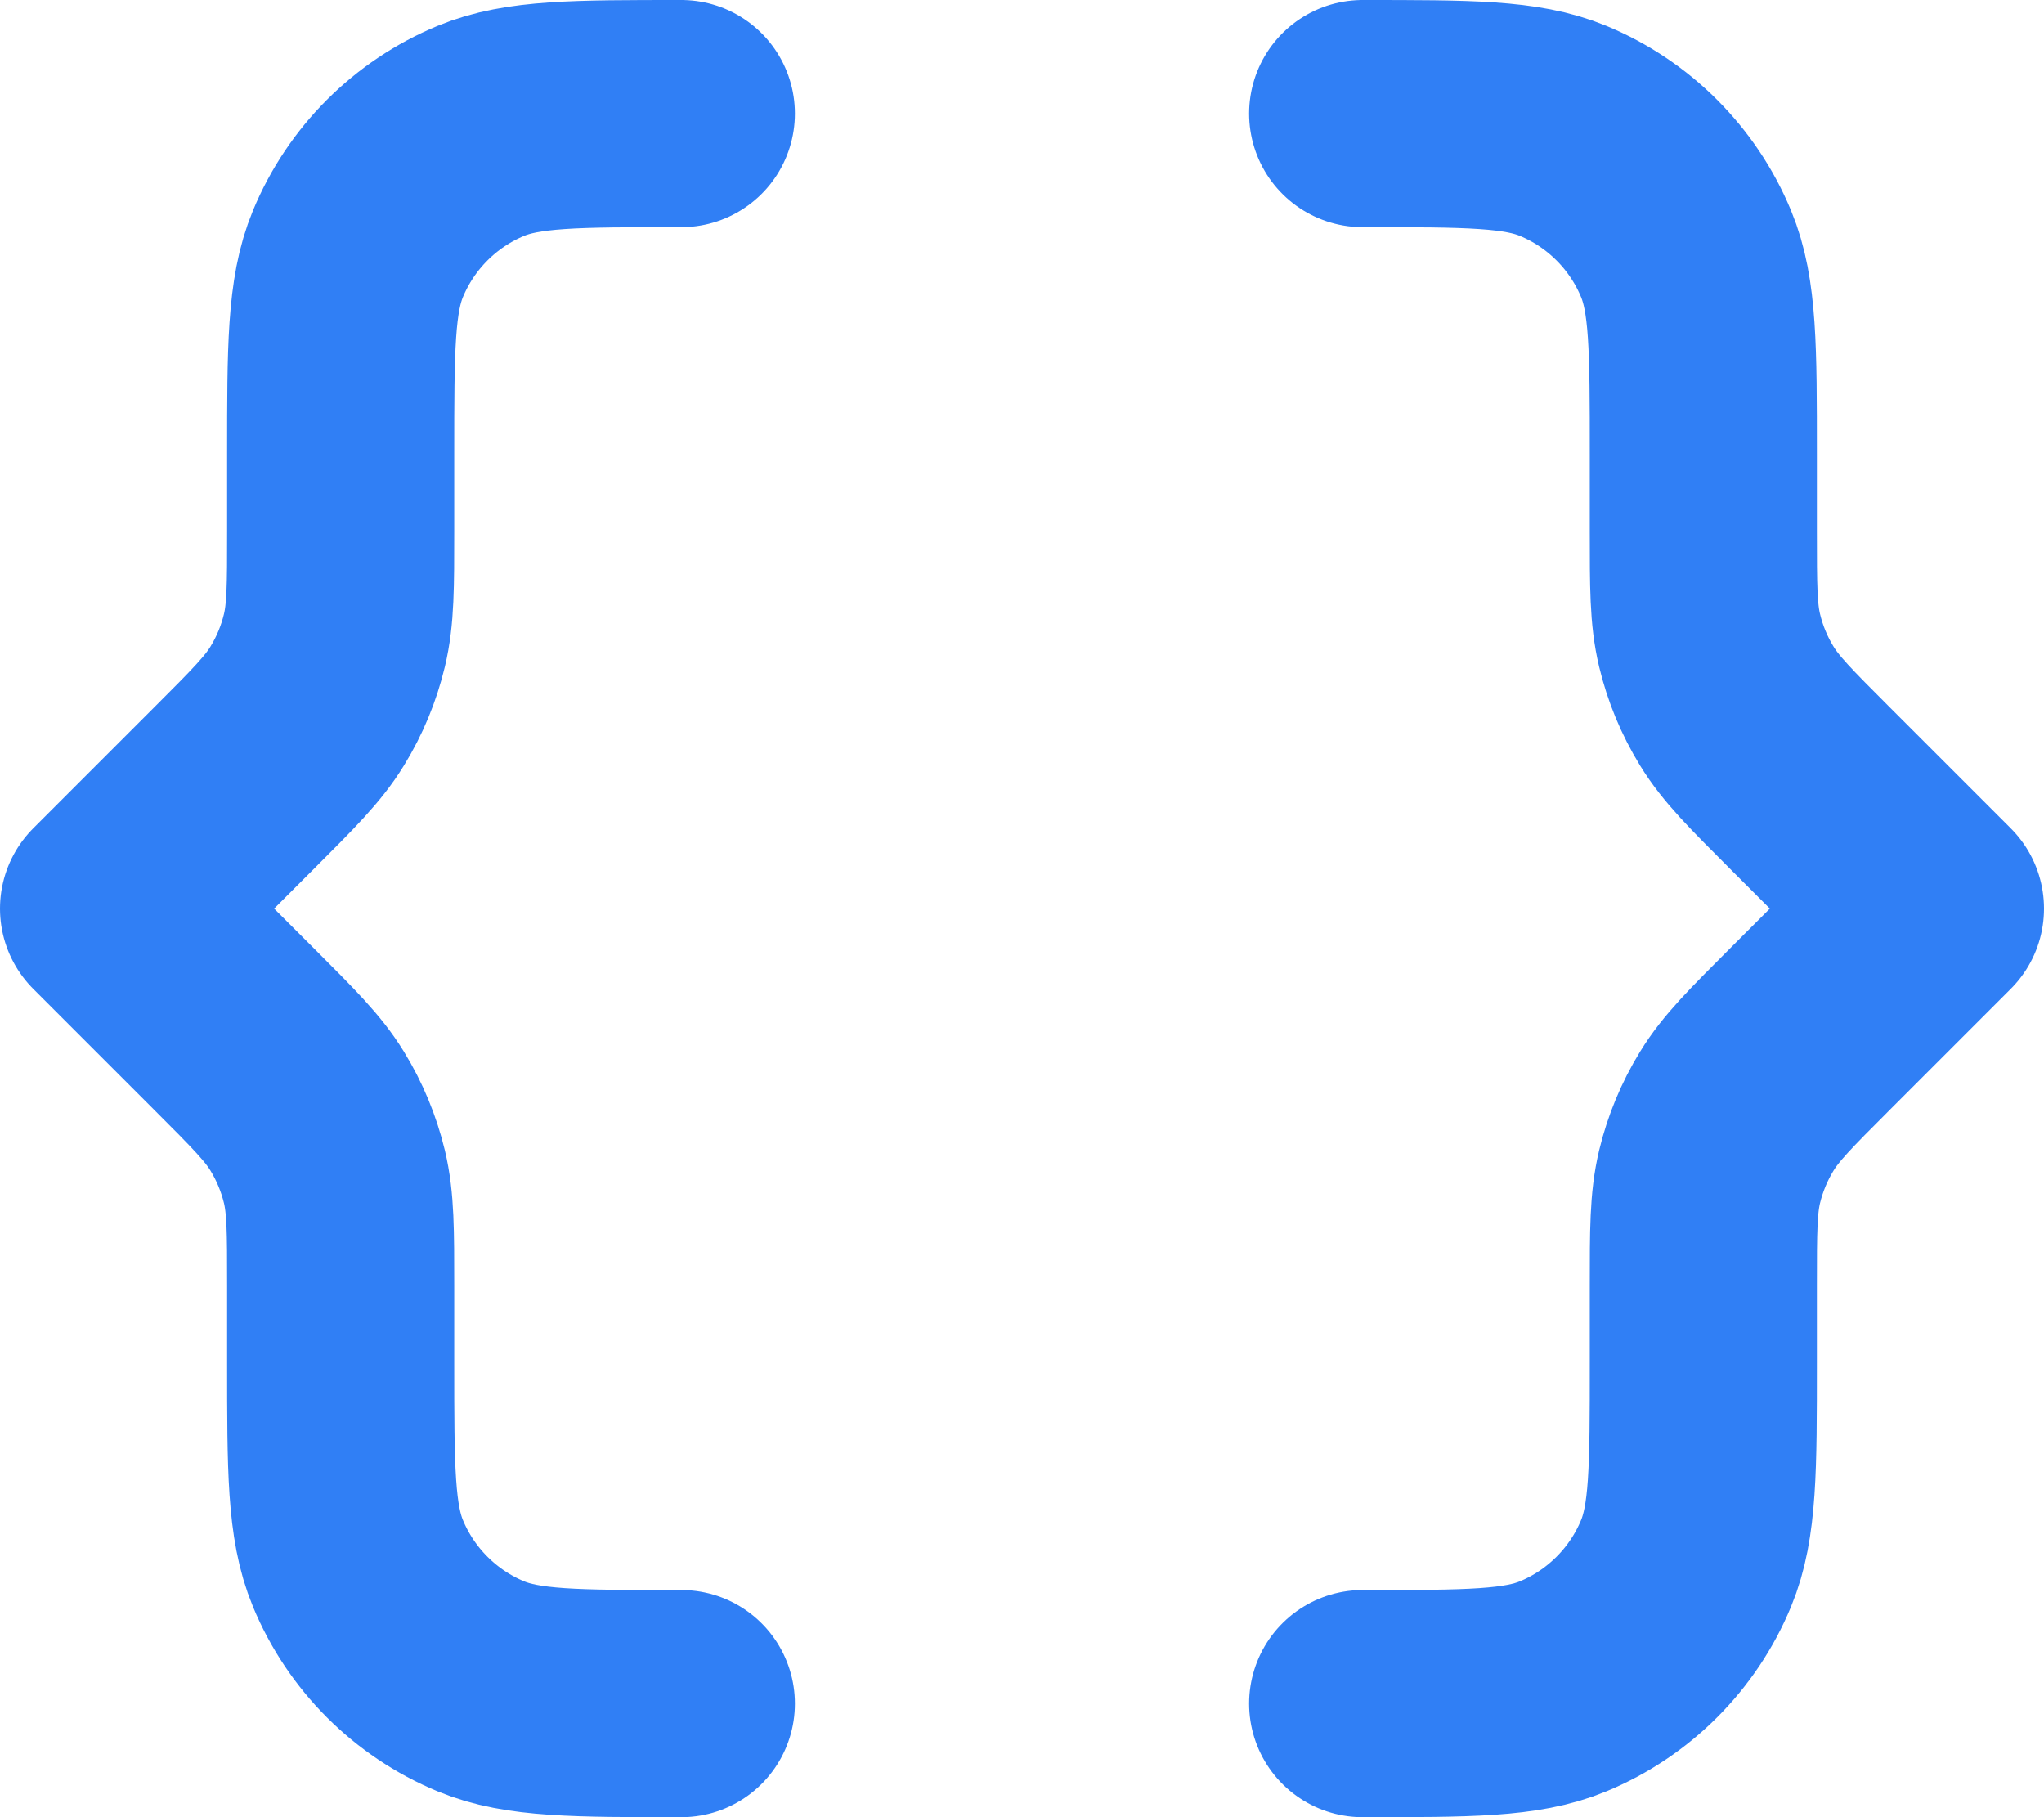 <svg width="18" height="16" viewBox="0 0 18 16" fill="none" xmlns="http://www.w3.org/2000/svg">
<path d="M6 15C5.068 15 4.602 15 4.235 14.848C3.745 14.645 3.355 14.255 3.152 13.765C3 13.398 3 12.932 3 12V11.325C3 10.836 3 10.592 2.945 10.361C2.896 10.158 2.815 9.962 2.705 9.783C2.582 9.582 2.409 9.409 2.063 9.063L1 8L2.063 6.937C2.409 6.591 2.582 6.418 2.705 6.217C2.815 6.038 2.896 5.843 2.945 5.638C3 5.408 3 5.164 3 4.675V4C3 3.068 3 2.602 3.152 2.235C3.355 1.745 3.745 1.355 4.235 1.152C4.602 1 5.068 1 6 1M12 15C12.932 15 13.398 15 13.765 14.848C14.255 14.645 14.645 14.255 14.848 13.765C15 13.398 15 12.932 15 12V11.325C15 10.836 15 10.592 15.055 10.361C15.104 10.158 15.185 9.962 15.295 9.783C15.418 9.582 15.591 9.409 15.937 9.063L17 8L15.937 6.937C15.591 6.591 15.418 6.418 15.295 6.217C15.185 6.038 15.104 5.843 15.055 5.638C15 5.408 15 5.164 15 4.675V4C15 3.068 15 2.602 14.848 2.235C14.645 1.745 14.255 1.355 13.765 1.152C13.398 1 12.932 1 12 1" stroke="#307FF5" stroke-width="2" stroke-linecap="round" stroke-linejoin="round"/>
</svg>
